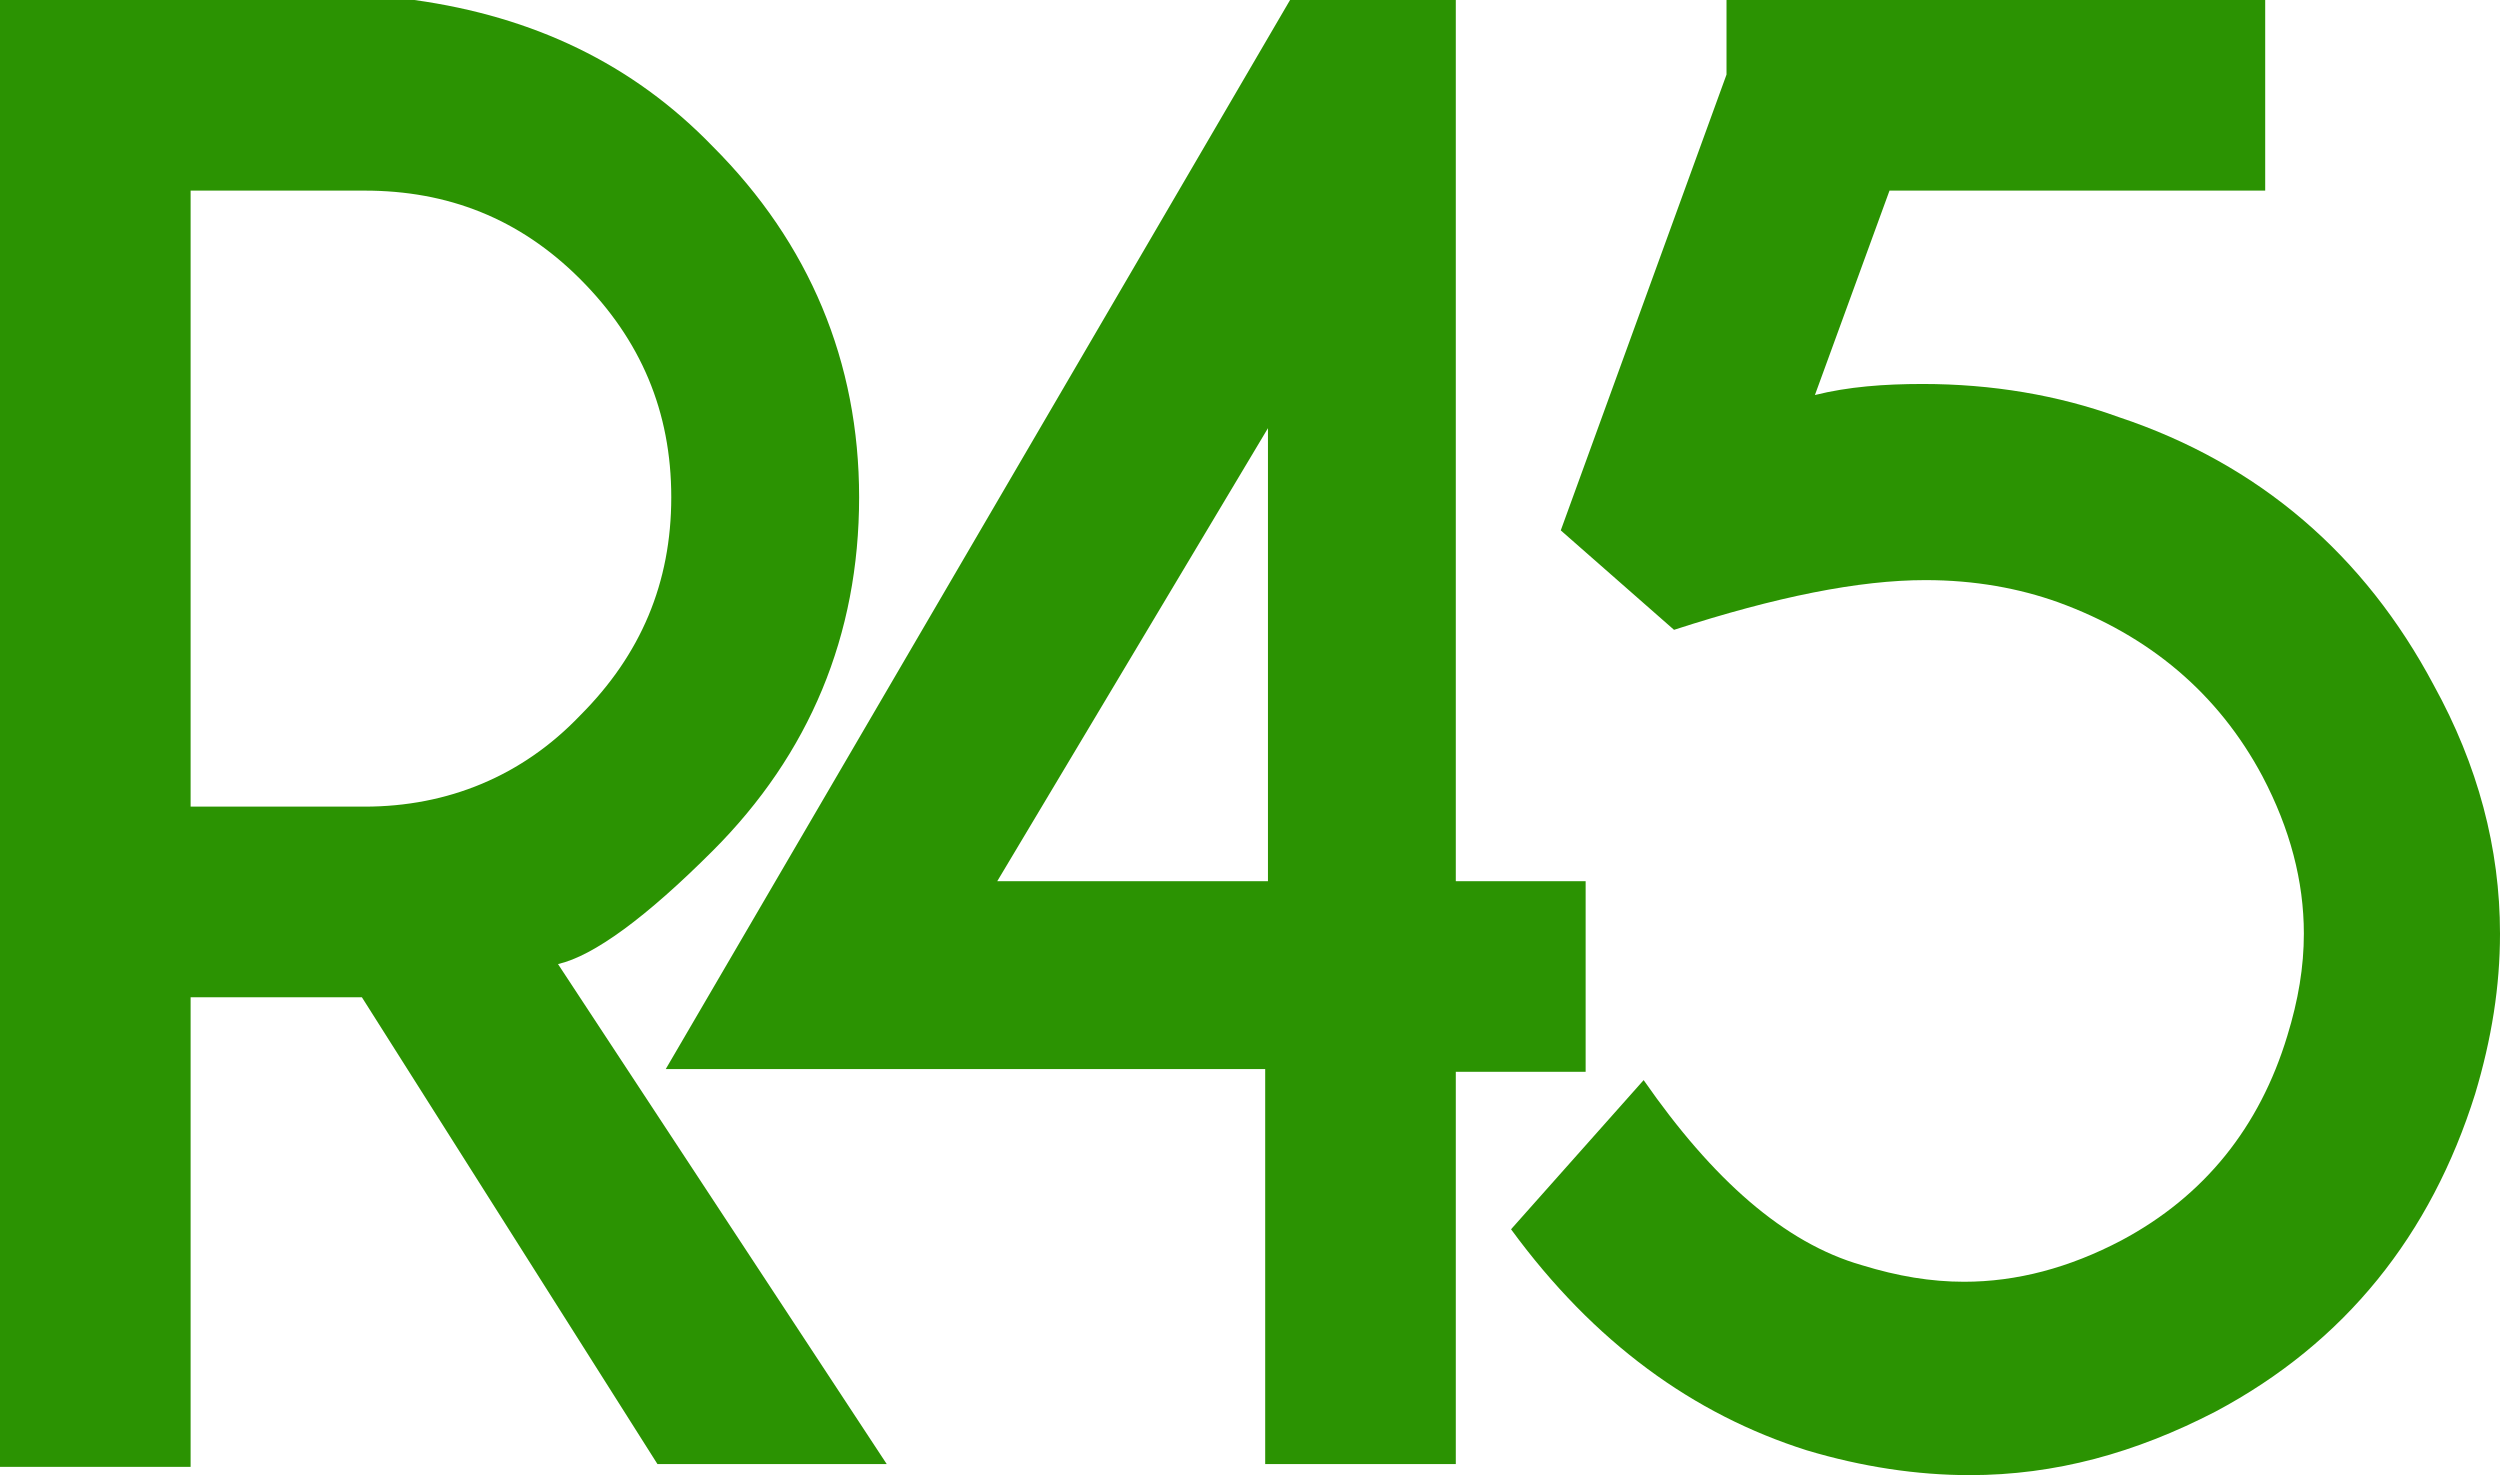 <svg version="1.1" id="Layer_1" xmlns="http://www.w3.org/2000/svg" xmlns:xlink="http://www.w3.org/1999/xlink" x="0px" y="0px"
	 viewBox="0 0 90.5 53.4" style="enable-background:new 0 0 90.5 53.4;" xml:space="preserve">
<g id="icon">
	<path fill="#2b9302" d="M13.1,36.1H6.9v17H0V0h15c4.3,0.6,7.9,2.3,10.8,5.3c3.5,3.5,5.3,7.8,5.3,12.7c0,5-1.8,9.3-5.3,12.8
		c-2.4,2.4-4.3,3.8-5.6,4.1L32.1,53h-8.3L13.1,36.1z M6.9,6.9v22.3h6.3c3,0,5.7-1.1,7.8-3.3c2.2-2.2,3.3-4.8,3.3-7.9
		s-1.1-5.7-3.3-7.9s-4.8-3.2-7.8-3.2C13.2,6.9,6.9,6.9,6.9,6.9z"/>
	<path fill="#2b9302" d="M46.7,0h6v31.9h4.7v6.9h-4.7V53h-6.9V38.7H24.1L46.7,0z M45.9,15.5l-9.8,16.4h9.8V15.5z"/>
	<path fill="#2b9302" d="M65.7,14.3c1.2-0.3,2.5-0.4,3.9-0.4c2.5,0,4.9,0.4,7.1,1.2c5.1,1.7,8.9,5,11.4,9.7c1.6,2.9,2.4,5.9,2.4,9
		c0,1.9-0.3,3.8-0.9,5.8c-1.6,5.1-4.7,9-9.4,11.5c-2.9,1.5-5.8,2.3-8.9,2.3c-1.9,0-3.9-0.3-5.9-0.9c-4.1-1.3-7.7-3.9-10.7-8l4.8-5.4
		c2.5,3.6,5.1,5.9,7.9,6.7c1.3,0.4,2.5,0.6,3.7,0.6c1.9,0,3.8-0.5,5.7-1.5c3-1.6,5-4.1,6-7.4c0.4-1.3,0.6-2.5,0.6-3.7
		c0-1.9-0.5-3.8-1.5-5.7c-1.6-3-4.1-5.1-7.4-6.3c-1.4-0.5-3-0.8-4.8-0.8c-2.4,0-5.4,0.6-9.1,1.8l-4.1-3.6l6-16.5V0H82v6.9H68.4
		L65.7,14.3z"/>
</g>
</svg>
